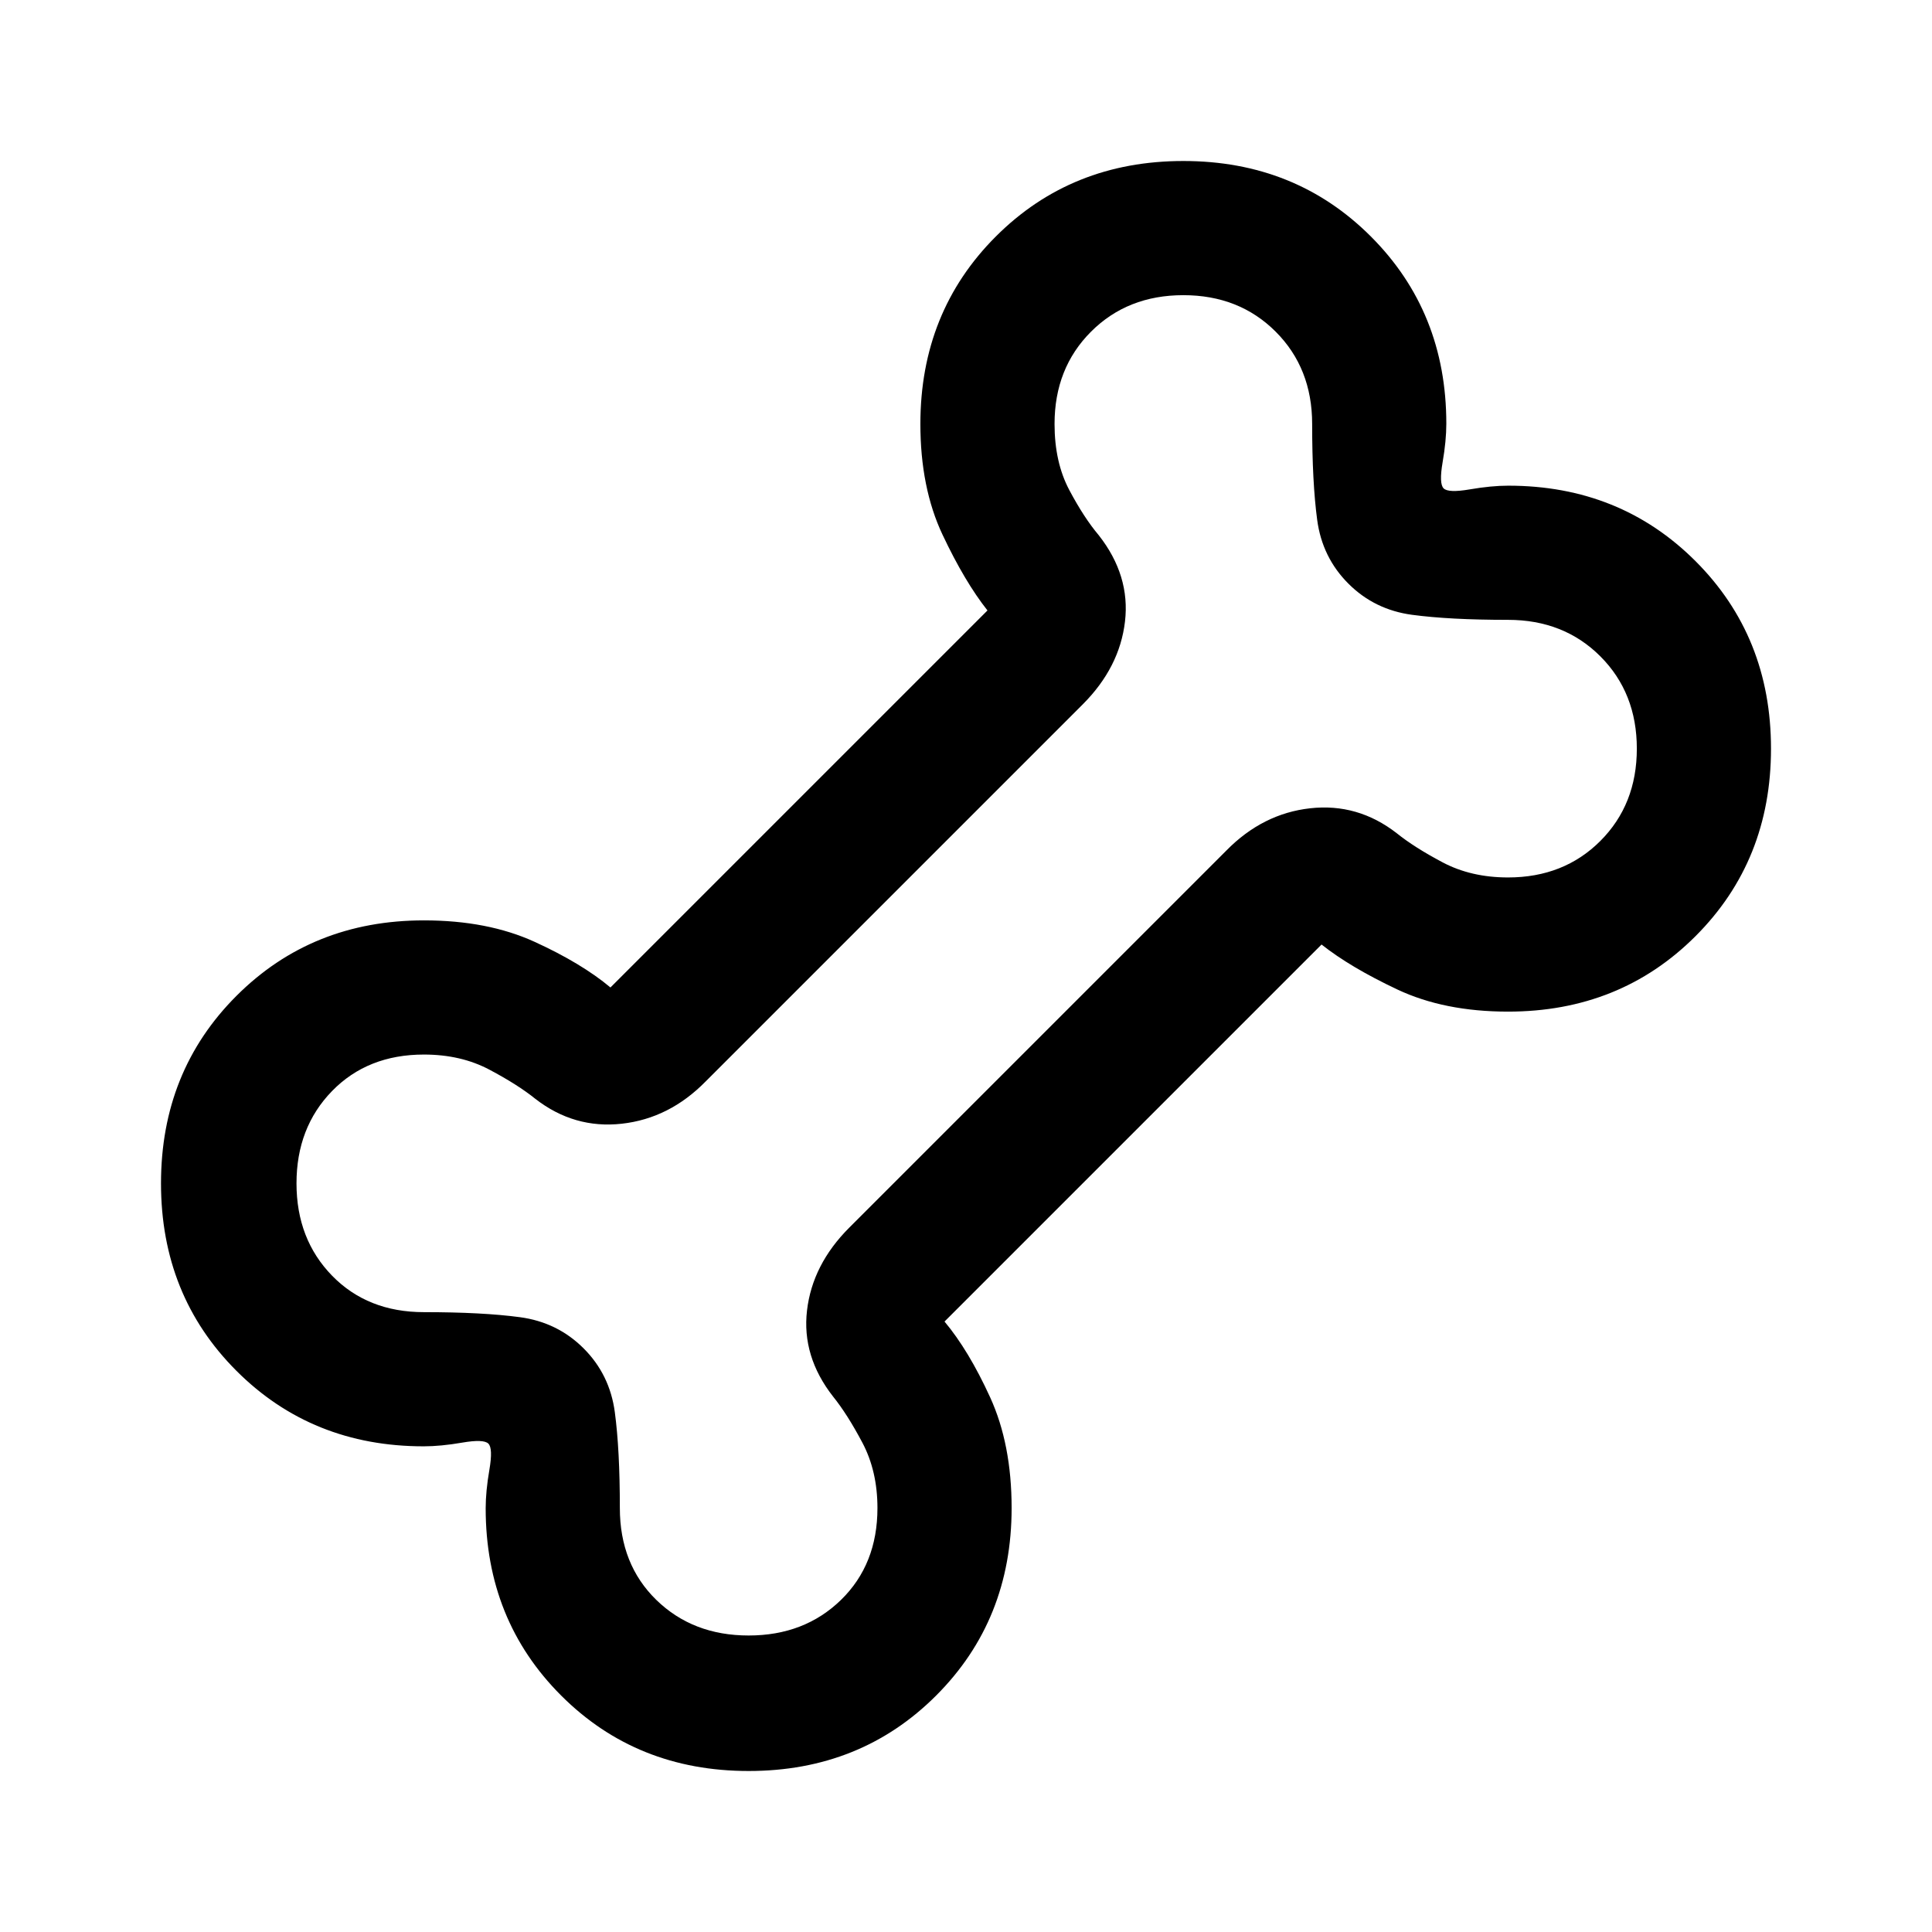 <svg xmlns="http://www.w3.org/2000/svg" height="40px" viewBox="0 -960 960 960" width="40px" fill="#000000"><path d="M372-80q-55.67 0-93.17-37.5t-37.5-93.03q0-8.47 1.84-19.14 1.83-10.66-.5-13-2.34-2.33-13-.5-10.67 1.84-19.14 1.84-55.53 0-93.03-37.5T80-372q0-55.67 37.5-93.17t93.17-37.5q31.66 0 55 10.67 23.33 10.67 37.66 22.67l187.34-187.34q-11.34-14.33-22.34-37.66-11-23.34-11-55 0-55.67 37.5-93.17T588-880q55.67 0 93.17 37.5t37.5 93.03q0 8.47-1.84 19.14-1.83 10.66.5 13 2.34 2.33 13 .5 10.67-1.84 19.14-1.84 55.53 0 93.03 37.5T880-588q0 55.67-37.5 93.17t-93.17 37.5q-31.66 0-55-11-23.33-11-37.66-22.34L469.33-303.33q12 14.33 22.67 37.66 10.67 23.34 10.67 55 0 55.67-37.5 93.17T372-80Zm0-67.33q27.73 0 45.87-17.67Q436-182.67 436-210.67q0-18.33-7.5-32.5Q421-257.33 414-266q-15.67-20-13-42.83 2.67-22.84 21-41.17l187.33-187.33q18.06-18.41 41.7-21.04Q674.67-561 694-546q8.67 7 22.83 14.5 14.17 7.5 32.5 7.5 27.74 0 45.87-18.13 18.13-18.14 18.13-45.87 0-27.73-18.13-45.87Q777.07-652 749.33-652q-29 0-47.66-2.5Q683-657 670-670t-15.5-31.67q-2.5-18.66-2.5-47.66 0-27.74-18.13-45.87-18.14-18.13-45.87-18.13-27.73 0-45.87 18.13Q524-777.07 524-749.33q0 19 7.33 32.83 7.34 13.83 14.67 22.5 15.67 20 13 42.83-2.67 22.84-21 41.17L350.67-422.67q-18.06 18.41-41.7 21.04Q285.33-399 266-414q-8.67-7-22.83-14.5-14.17-7.5-32.5-7.5-28 0-45.67 18.13-17.67 18.14-17.67 45.87 0 27.73 17.67 45.87Q182.67-308 210.67-308q29 0 47.66 2.5Q277-303 290-290t15.5 31.67q2.5 18.66 2.5 47.66 0 28 18.13 45.67 18.14 17.67 45.87 17.67Zm108.67-333.34Z"/></svg>